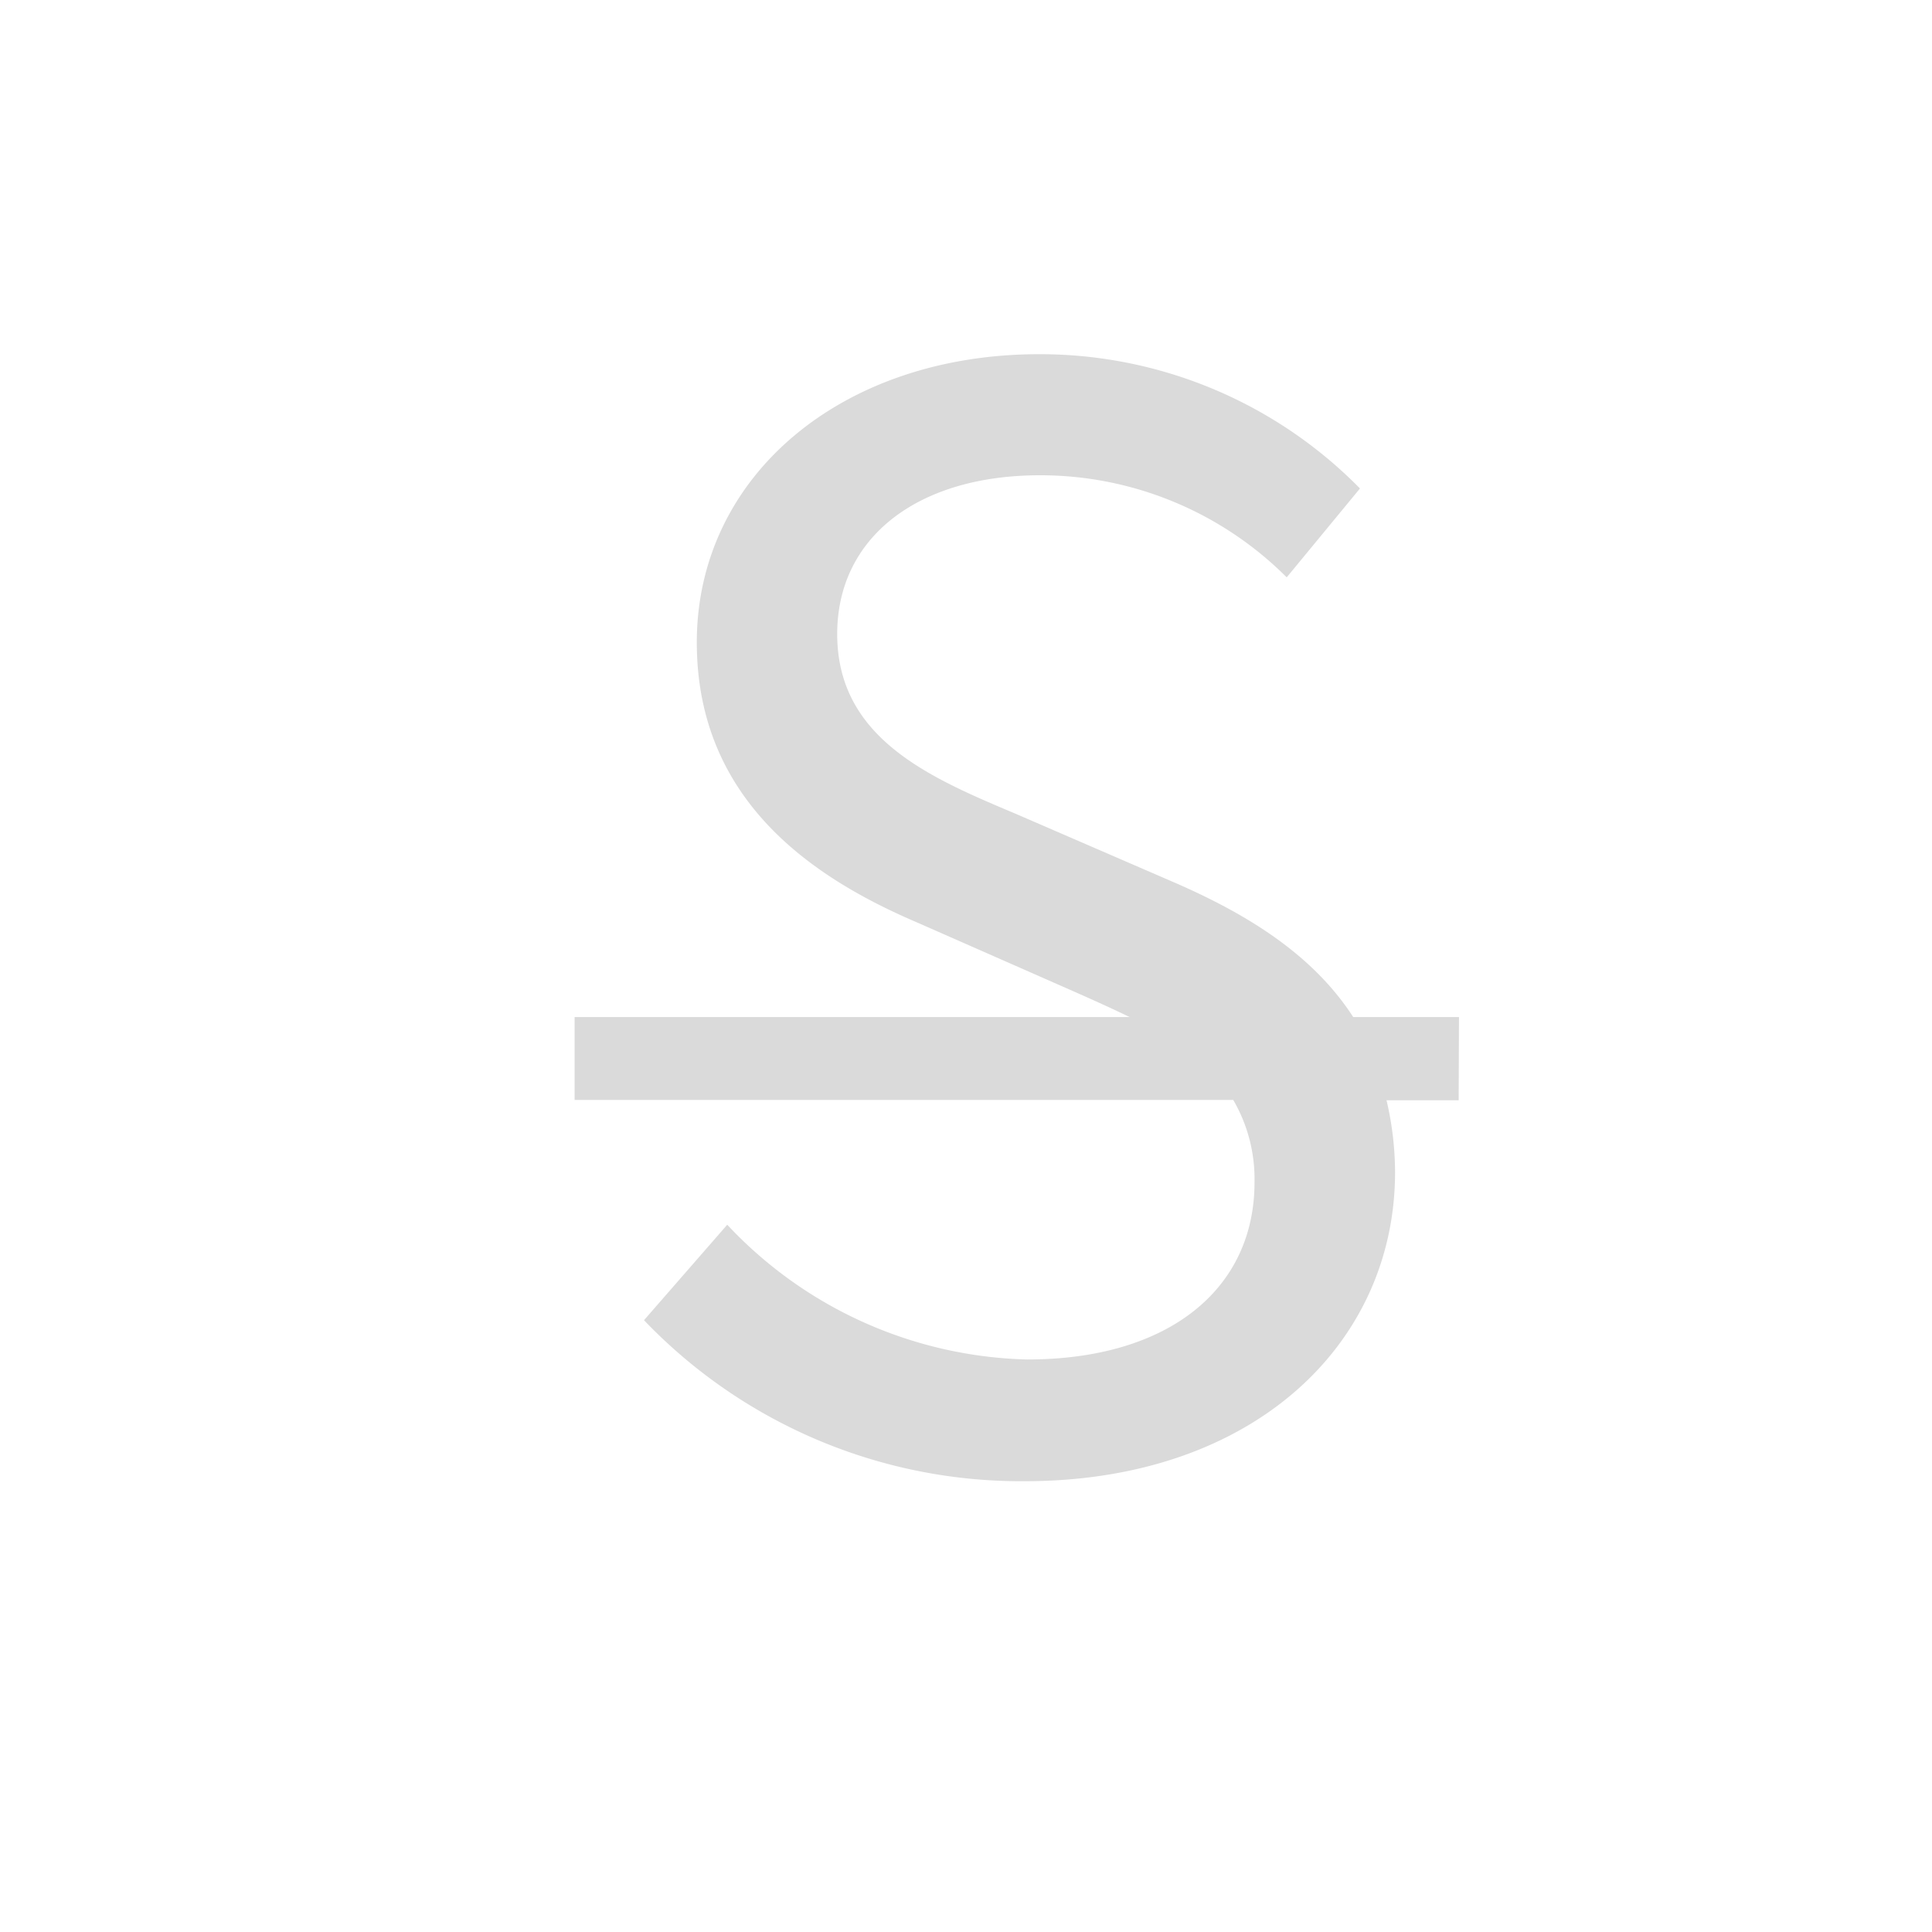 <svg id="Ebene_1" data-name="Ebene 1" xmlns="http://www.w3.org/2000/svg" viewBox="0 0 120 120"><defs><style>.cls-1{fill:#dadada;}</style></defs><path class="cls-1" d="M90.62,63.17H84.05c-2.51-3.88-6.58-6.41-11.3-8.44l-9.63-4.17C57.83,48.33,52,45.9,52,39.38c0-6,5-9.86,12.59-9.86a21.63,21.63,0,0,1,15.33,6.34l4.55-5.52A27.85,27.85,0,0,0,64.54,22C52.27,22,43.28,29.58,43.28,39.9c0,9.93,7.38,14.7,13.67,17.39l9.7,4.27c1.24.55,2.4,1.07,3.51,1.61H35.69v5.15H76.6a9.77,9.77,0,0,1,1.32,5.12c0,6.57-5.26,11-14.12,11a26.39,26.39,0,0,1-18.63-8.37L40,82A32.4,32.4,0,0,0,63.65,92c14.2,0,23-8.53,23-19.2a19.83,19.83,0,0,0-.53-4.46h4.48Z"/></svg>